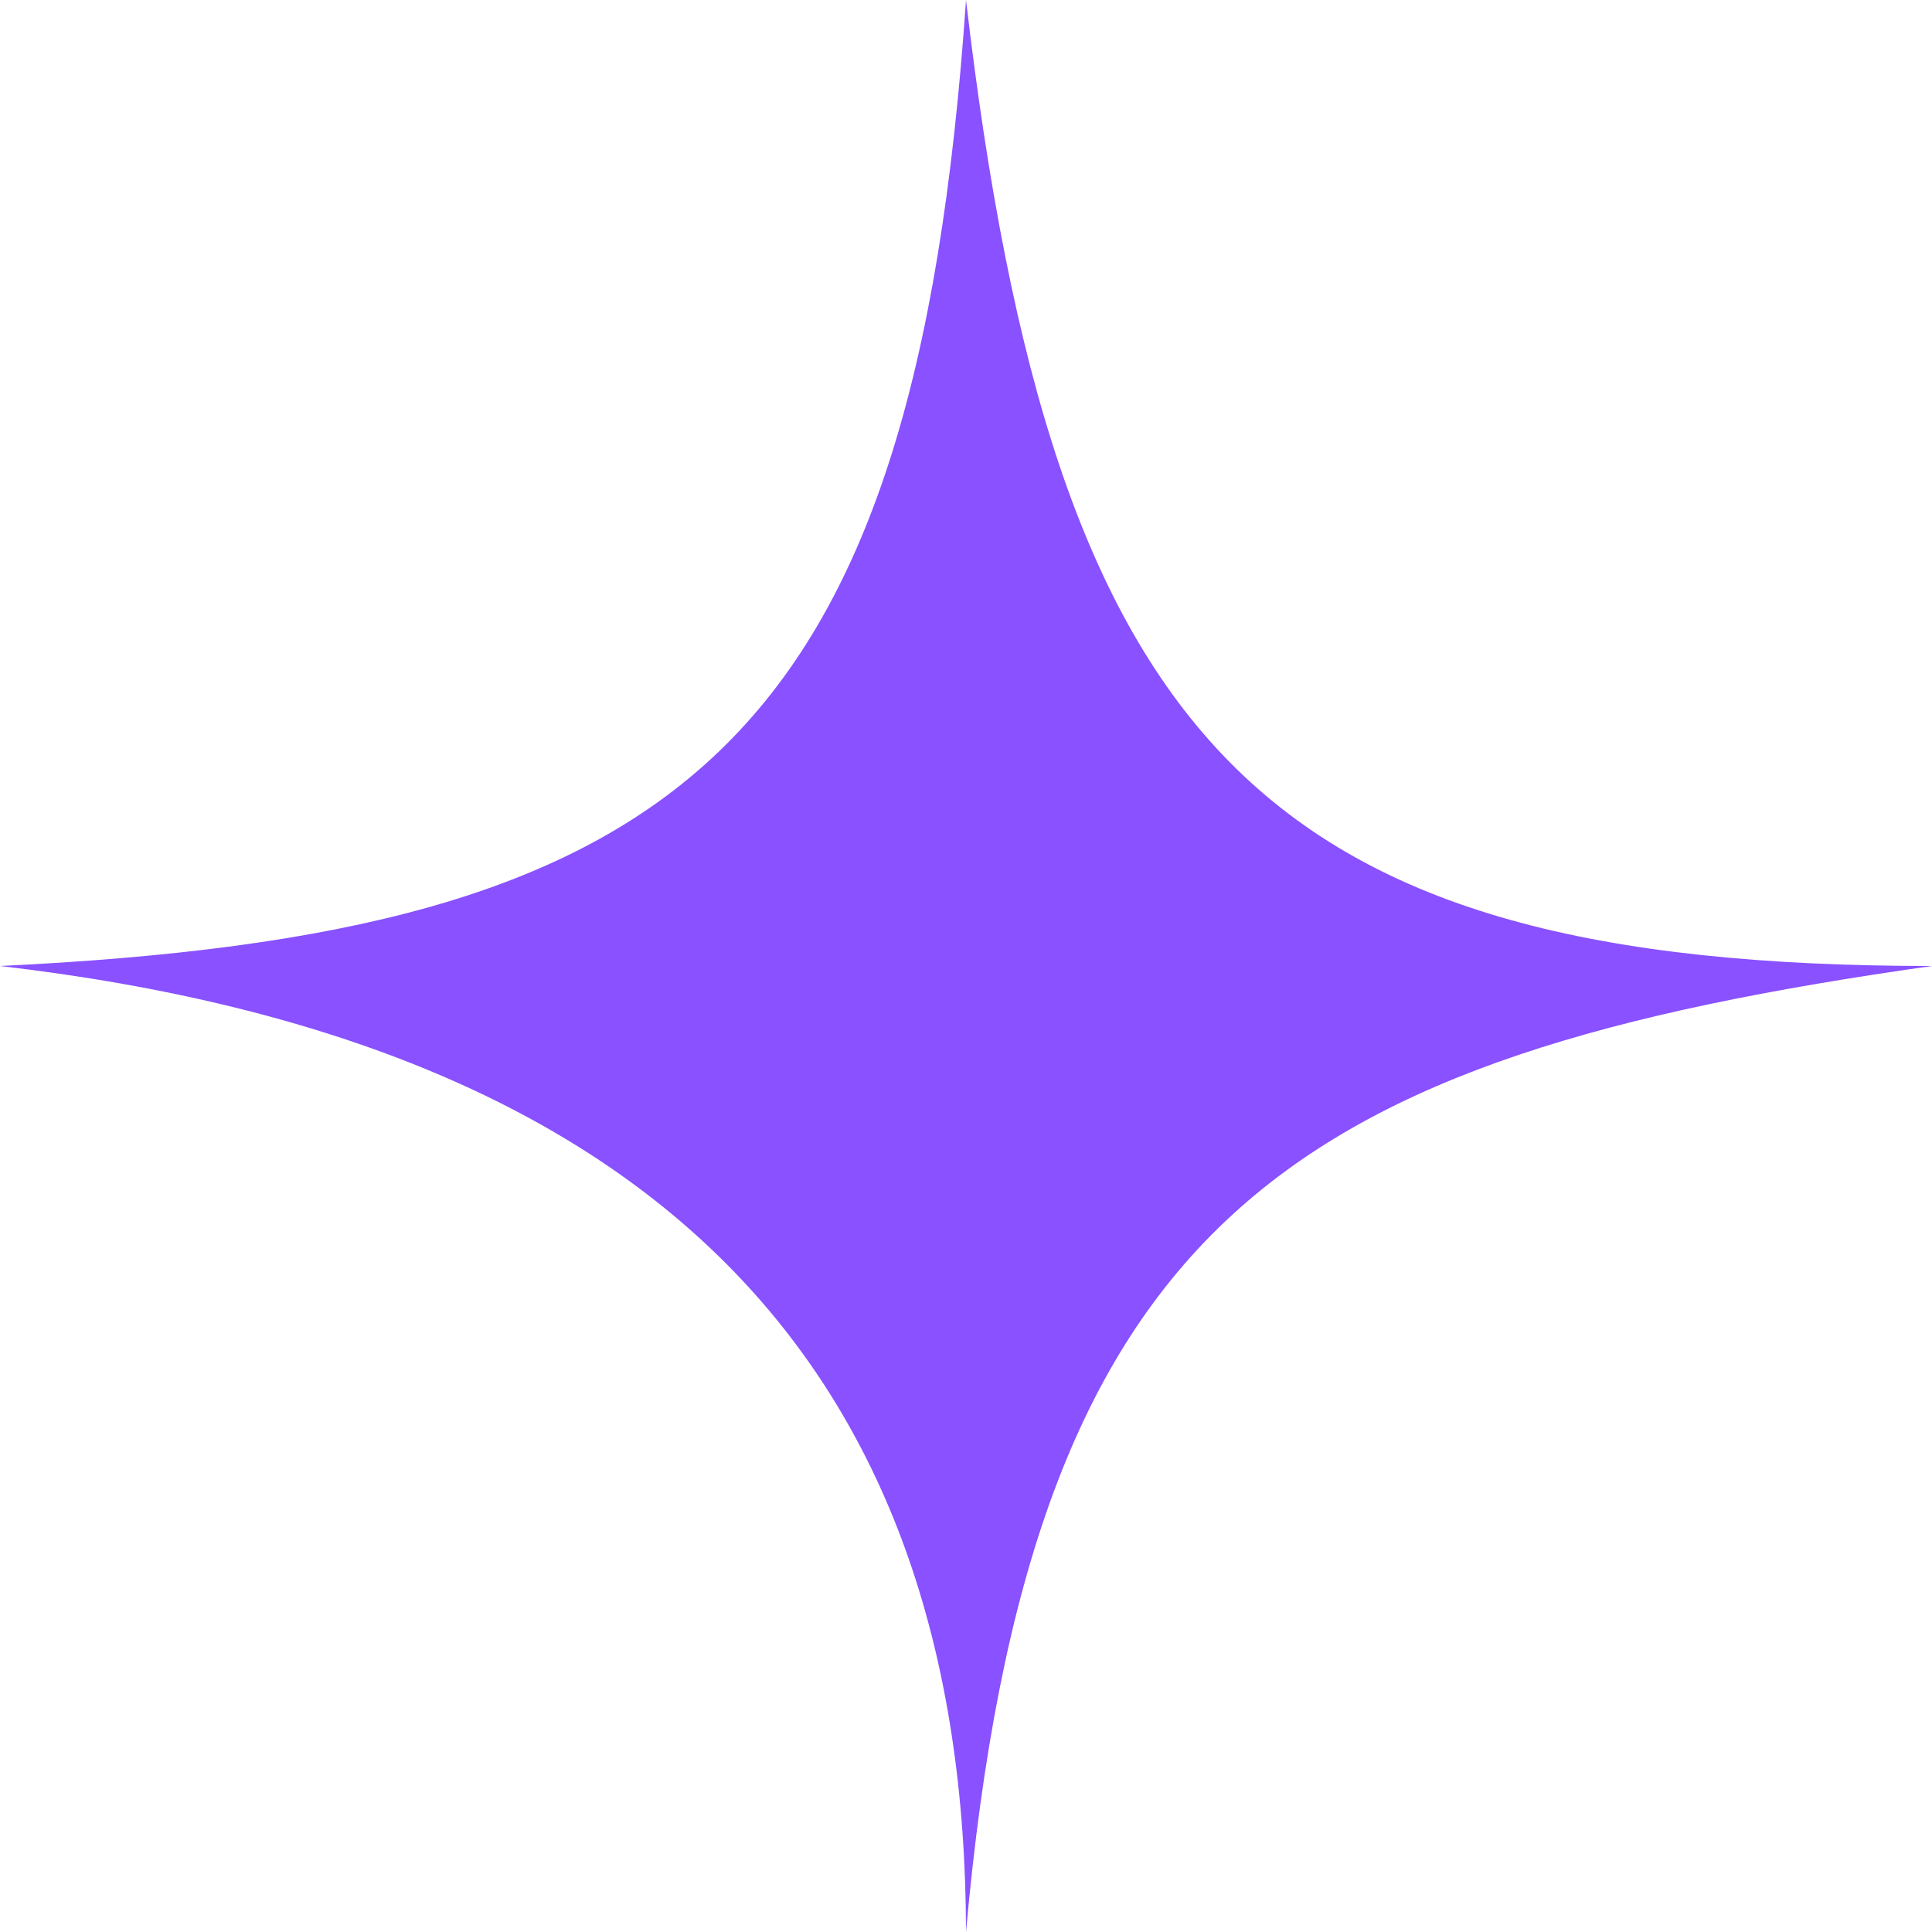 <svg xmlns="http://www.w3.org/2000/svg" width="14" height="14" viewBox="0 0 14 14" fill="none">
<g clip-path="url(#clip0_2031_2760)">
<path d="M7 -3.8147e-05C7.634 5.408 9.141 6.999 14 7C9.342 7.659 7.464 8.821 7 14C6.995 10.007 4.854 7.564 0 7C4.922 6.765 6.628 5.432 7 -3.8147e-05Z" fill="#8951FF"/>
</g>
<defs>
<clipPath id="clip0_2031_2760">
<rect width="14" height="14" fill="white"/>
</clipPath>
</defs>
</svg>